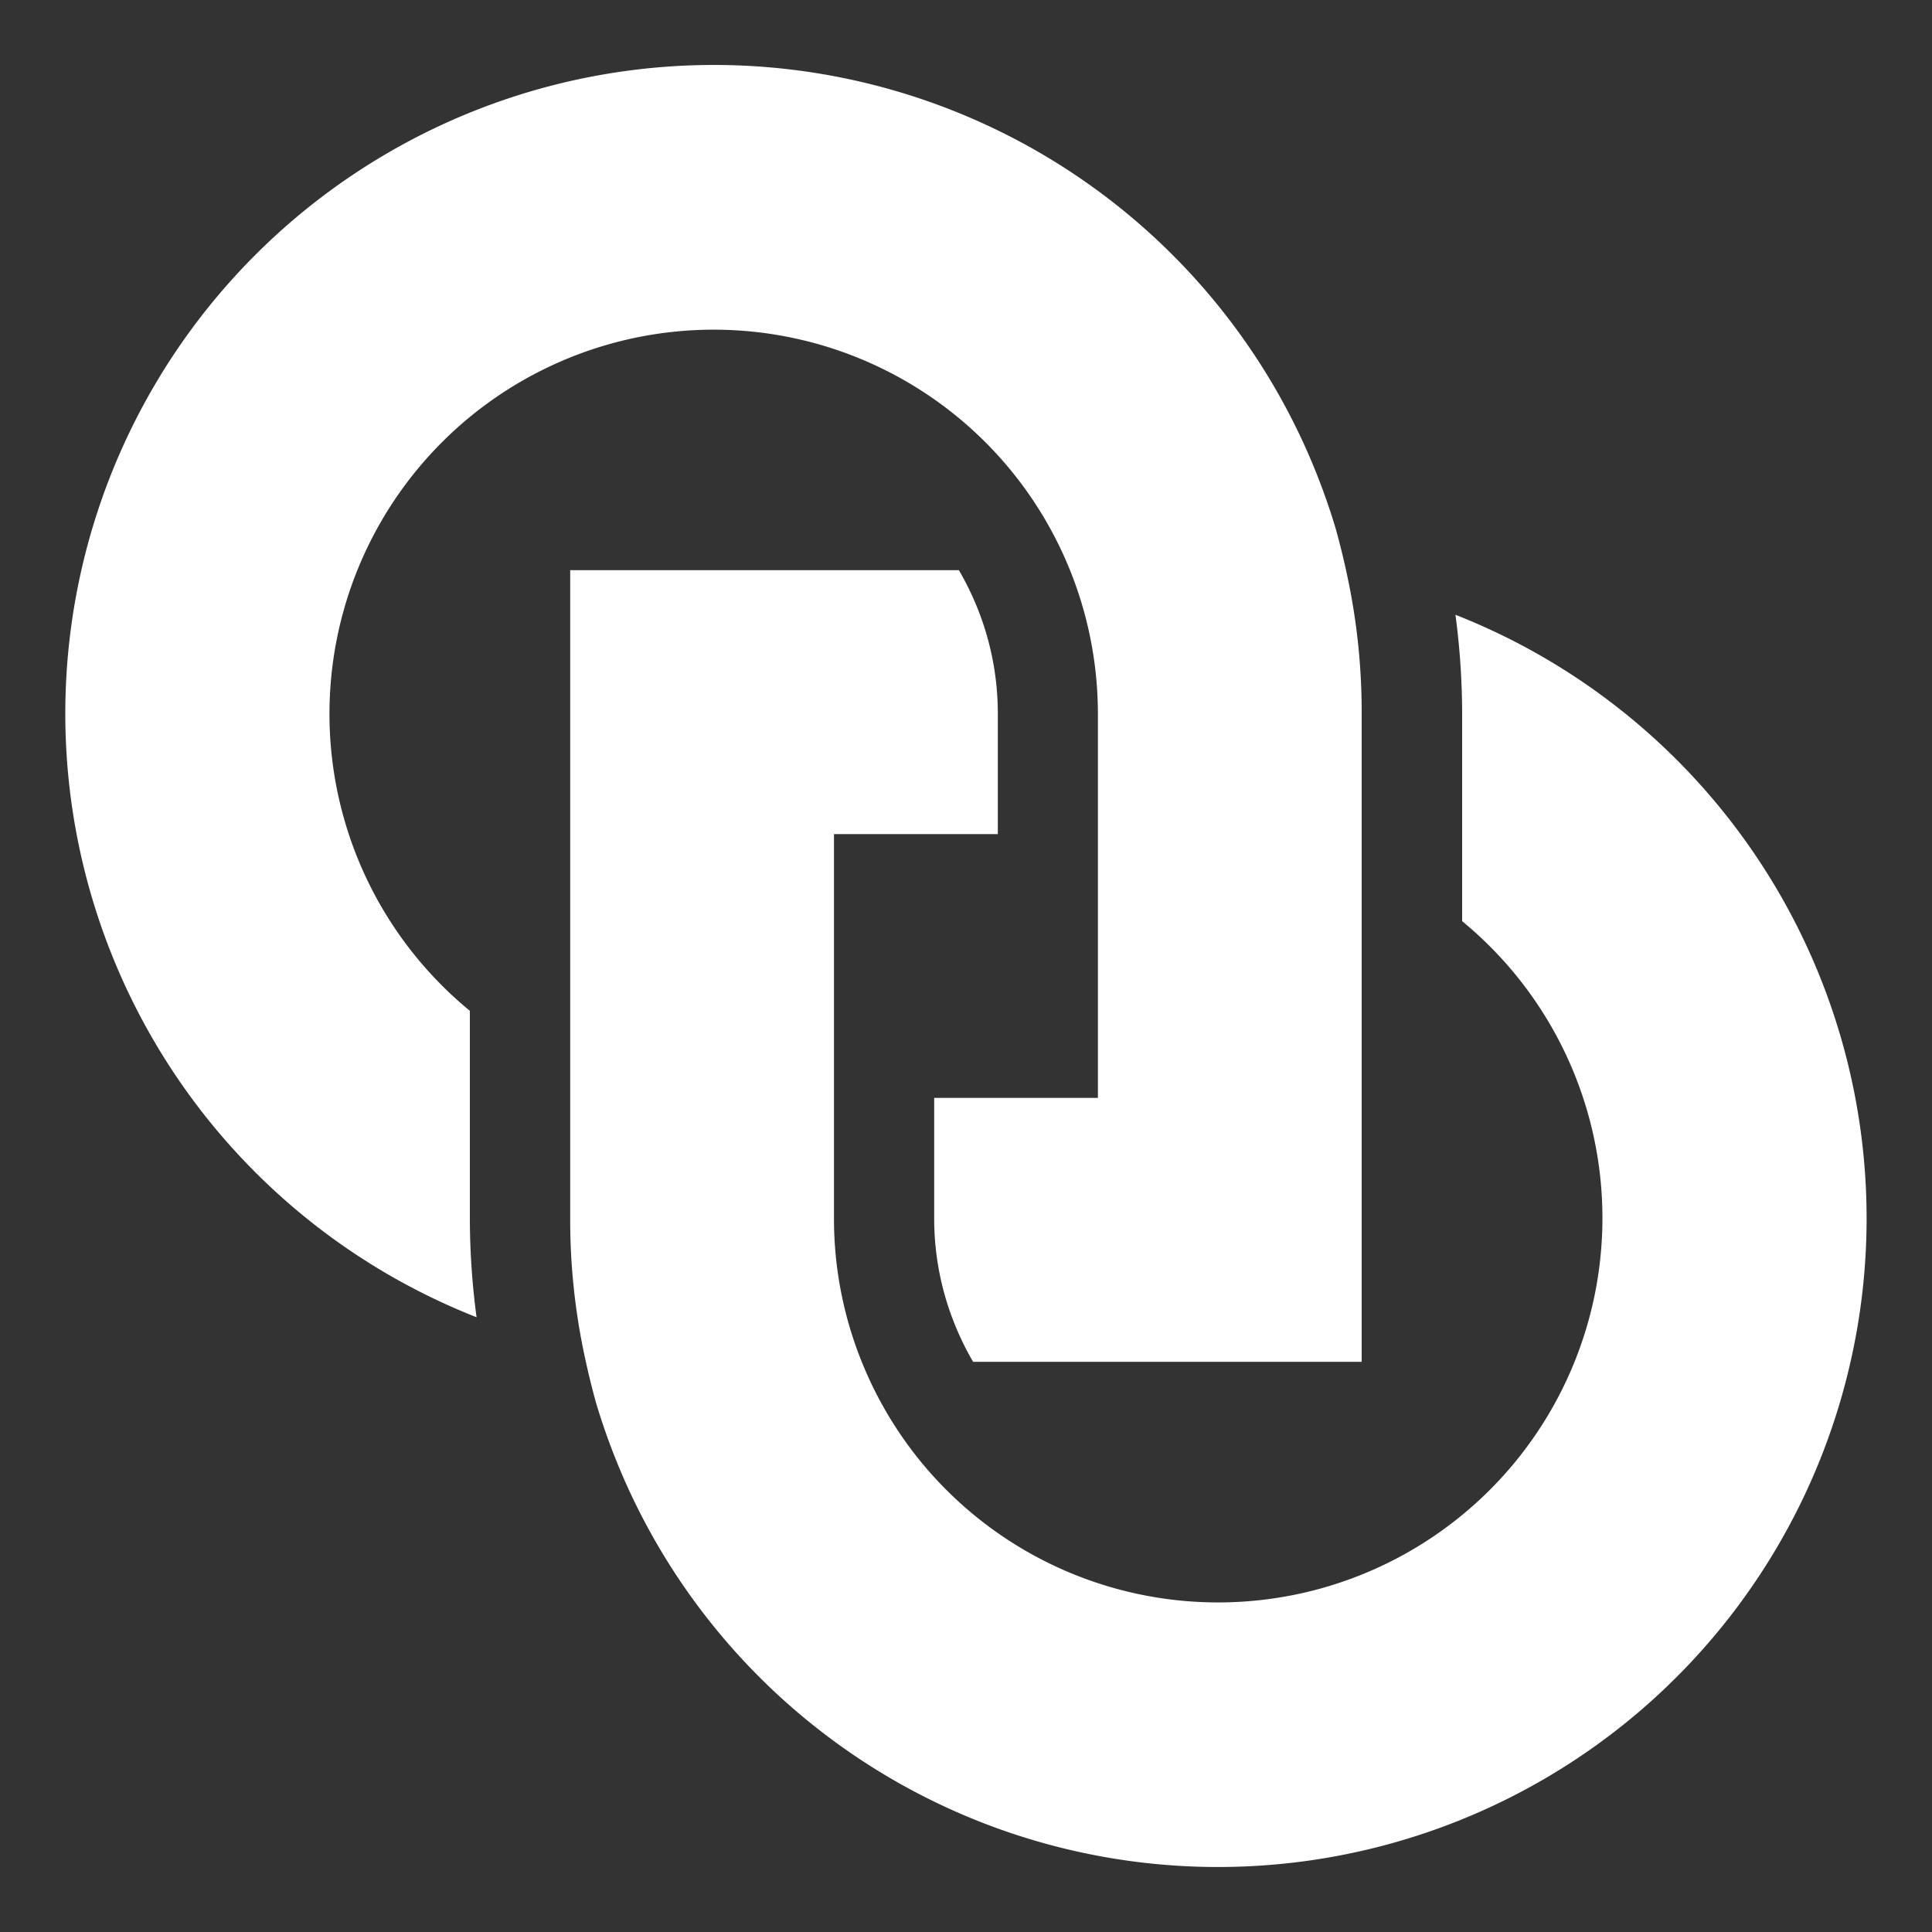 <svg xmlns="http://www.w3.org/2000/svg" id="Layer_1" data-name="Layer 1" viewBox="0 0 150 150"><rect x="0" y="0" width="150" height="150" fill="#333333" stroke="none"/><title>Artboard 1 copy 6</title><path fill="#fff" d="M113,47.73a58.42,58.42,0,0,1,.52,7.63V71.52a29.84,29.84,0,1,1-42,42,29.87,29.87,0,0,1-4.61-7.78,29.69,29.69,0,0,1-2.16-11.1V64.76H77.47V55.37a21.9,21.9,0,0,0-1.6-8.2,22.58,22.58,0,0,0-1.42-2.9H44.27V94.63a50.41,50.41,0,0,0,1,10.08q.43,2.12,1,4.18c.43,1.45.93,2.88,1.48,4.27A50.36,50.36,0,1,0,113,47.73Z"/><path fill="#fff" d="M104.72,45.28q-.43-2.12-1-4.18c-.43-1.45-.93-2.88-1.48-4.27A50.36,50.36,0,1,0,37,102.27a58.44,58.44,0,0,1-.52-7.63V78.48A29.83,29.83,0,1,1,85.24,55.37V85.24H72.53v9.39a21.89,21.89,0,0,0,1.6,8.2,22.58,22.58,0,0,0,1.42,2.9h30.17V55.37A50.41,50.41,0,0,0,104.72,45.28Z"/></svg>
